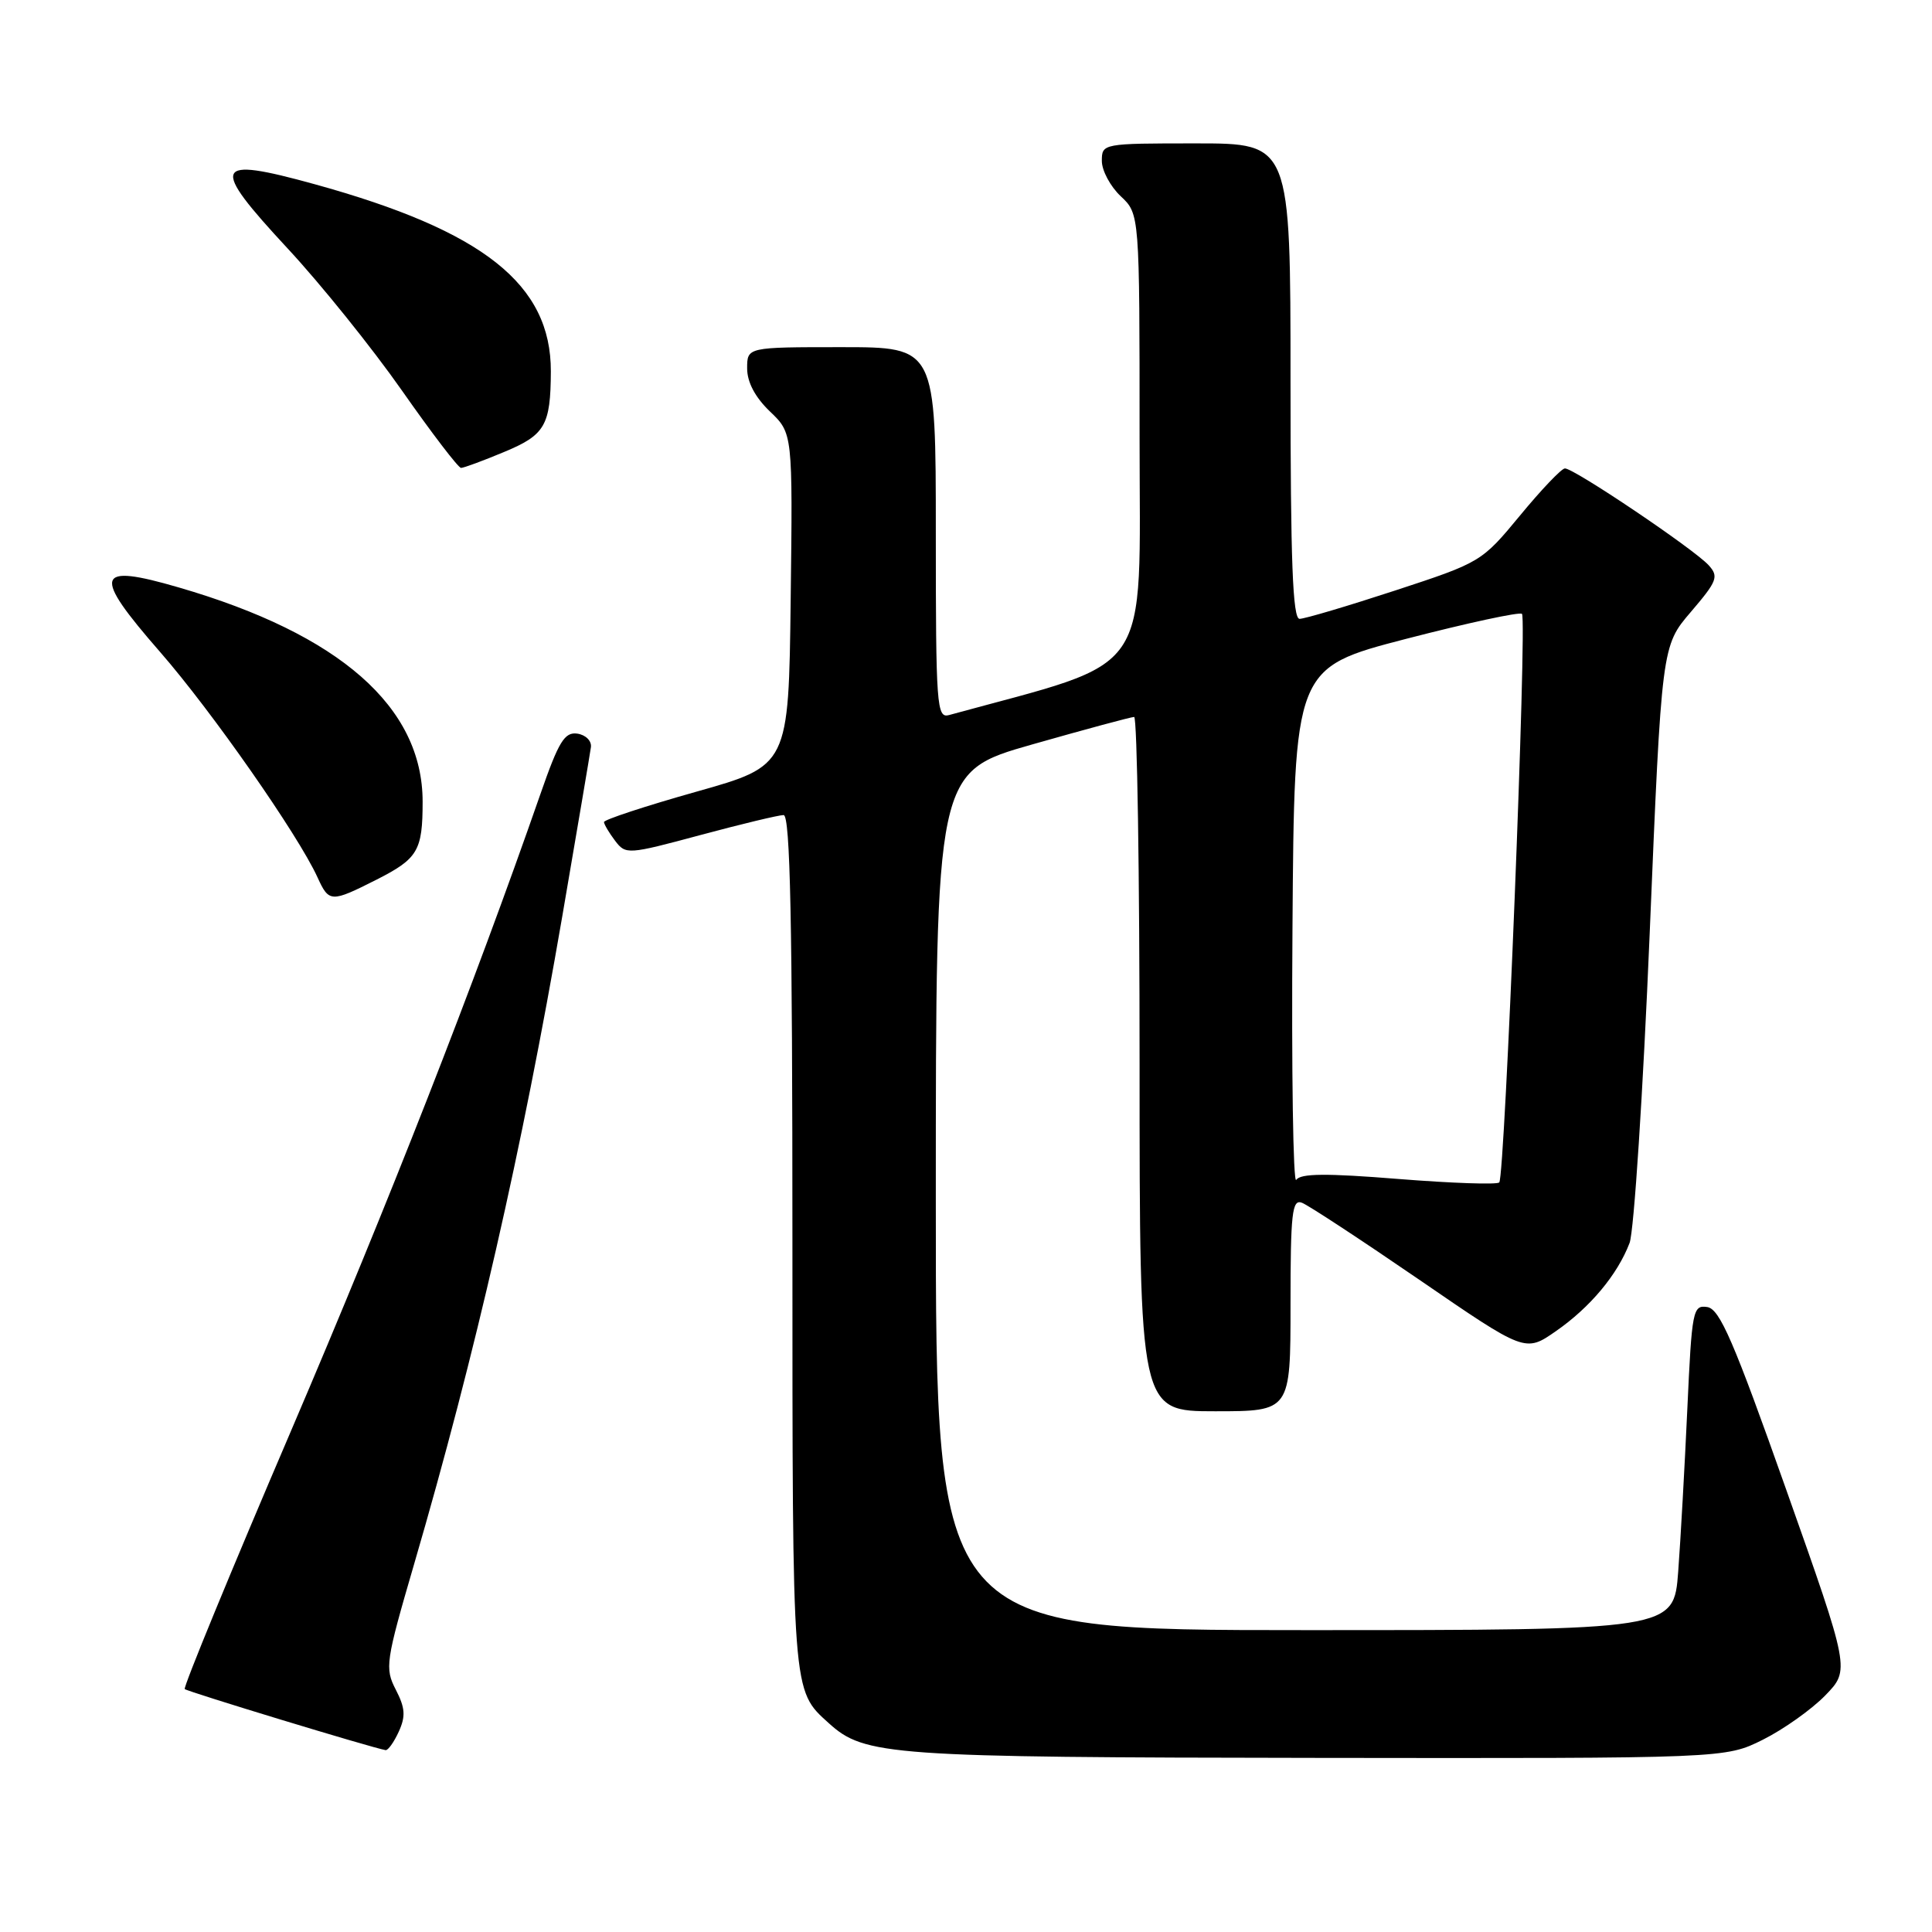 <?xml version="1.0" encoding="UTF-8" standalone="no"?>
<!DOCTYPE svg PUBLIC "-//W3C//DTD SVG 1.1//EN" "http://www.w3.org/Graphics/SVG/1.1/DTD/svg11.dtd" >
<svg xmlns="http://www.w3.org/2000/svg" xmlns:xlink="http://www.w3.org/1999/xlink" version="1.1" viewBox="0 0 256 256">
 <g >
 <path fill="currentColor"
d=" M 233.59 230.52 C 236.33 229.15 240.05 226.51 241.86 224.65 C 245.14 221.27 245.14 221.27 236.68 197.38 C 229.71 177.68 227.88 173.45 226.22 173.19 C 224.31 172.90 224.18 173.60 223.58 186.69 C 223.23 194.29 222.69 203.99 222.37 208.25 C 221.79 216.00 221.79 216.00 172.90 216.00 C 124.00 216.00 124.00 216.00 124.00 159.14 C 124.00 102.28 124.00 102.28 136.78 98.64 C 143.81 96.64 149.88 95.00 150.28 95.00 C 150.68 95.00 151.00 115.70 151.00 141.00 C 151.00 187.00 151.00 187.00 161.00 187.00 C 171.00 187.00 171.00 187.00 171.00 172.89 C 171.00 160.72 171.21 158.87 172.51 159.37 C 173.34 159.68 180.34 164.28 188.06 169.57 C 202.10 179.21 202.10 179.21 206.16 176.39 C 210.70 173.24 214.33 168.90 215.93 164.69 C 216.51 163.15 217.71 144.72 218.59 123.74 C 220.18 85.60 220.18 85.60 224.05 81.08 C 227.54 77.00 227.77 76.40 226.41 74.90 C 224.47 72.76 208.46 61.98 207.35 62.07 C 206.88 62.10 204.20 64.92 201.40 68.32 C 196.34 74.45 196.19 74.53 184.85 78.25 C 178.56 80.31 172.87 82.00 172.20 82.00 C 171.29 82.00 171.00 74.40 171.00 50.50 C 171.00 19.00 171.00 19.00 158.50 19.00 C 146.08 19.00 146.00 19.02 146.00 21.33 C 146.00 22.60 147.13 24.71 148.50 26.00 C 151.00 28.35 151.00 28.35 151.00 58.00 C 151.00 90.32 153.10 87.26 125.75 94.75 C 124.12 95.20 124.00 93.58 124.00 70.62 C 124.00 46.00 124.00 46.00 111.50 46.00 C 99.00 46.00 99.00 46.00 99.00 48.81 C 99.00 50.64 100.06 52.64 102.02 54.52 C 105.04 57.41 105.04 57.41 104.77 79.43 C 104.50 101.46 104.50 101.46 92.25 104.91 C 85.51 106.81 80.01 108.62 80.03 108.93 C 80.05 109.24 80.71 110.36 81.50 111.40 C 82.91 113.26 83.17 113.24 92.80 110.65 C 98.23 109.19 103.19 108.00 103.83 108.00 C 104.71 108.00 105.00 122.13 105.00 164.55 C 105.00 224.75 104.94 223.92 109.82 228.33 C 114.57 232.64 117.77 232.86 174.55 232.93 C 228.61 233.00 228.61 233.00 233.59 230.52 Z  M 52.84 229.45 C 53.77 227.41 53.69 226.31 52.45 223.90 C 50.97 221.04 51.09 220.21 54.89 207.19 C 63.00 179.40 69.17 152.40 74.49 121.50 C 76.47 109.95 78.19 99.83 78.30 99.00 C 78.41 98.17 77.60 97.37 76.50 97.21 C 74.81 96.97 74.03 98.25 71.61 105.21 C 62.74 130.68 51.51 159.33 38.62 189.46 C 30.62 208.13 24.26 223.59 24.48 223.81 C 24.82 224.15 49.37 231.62 51.09 231.90 C 51.41 231.96 52.20 230.85 52.84 229.45 Z  M 49.91 116.55 C 55.37 113.78 56.00 112.72 56.00 106.23 C 56.00 93.68 45.03 84.04 23.69 77.84 C 12.57 74.60 12.16 76.02 21.23 86.41 C 28.07 94.25 39.52 110.65 42.07 116.25 C 43.60 119.60 43.85 119.61 49.91 116.55 Z  M 66.77 59.90 C 72.23 57.64 72.96 56.38 72.99 49.21 C 73.02 37.68 64.06 30.58 41.66 24.40 C 28.20 20.69 27.75 21.76 38.12 32.93 C 42.50 37.64 49.31 46.11 53.26 51.75 C 57.21 57.39 60.73 62.00 61.09 62.00 C 61.44 62.00 64.00 61.06 66.77 59.90 Z  M 171.26 123.00 C 171.50 88.50 171.50 88.50 186.32 84.65 C 194.47 82.54 201.38 81.05 201.67 81.34 C 202.36 82.03 199.40 155.93 198.66 156.68 C 198.35 156.99 192.33 156.78 185.30 156.22 C 175.73 155.45 172.31 155.48 171.76 156.34 C 171.35 156.98 171.12 141.97 171.26 123.00 Z "/>
</g>
</svg>